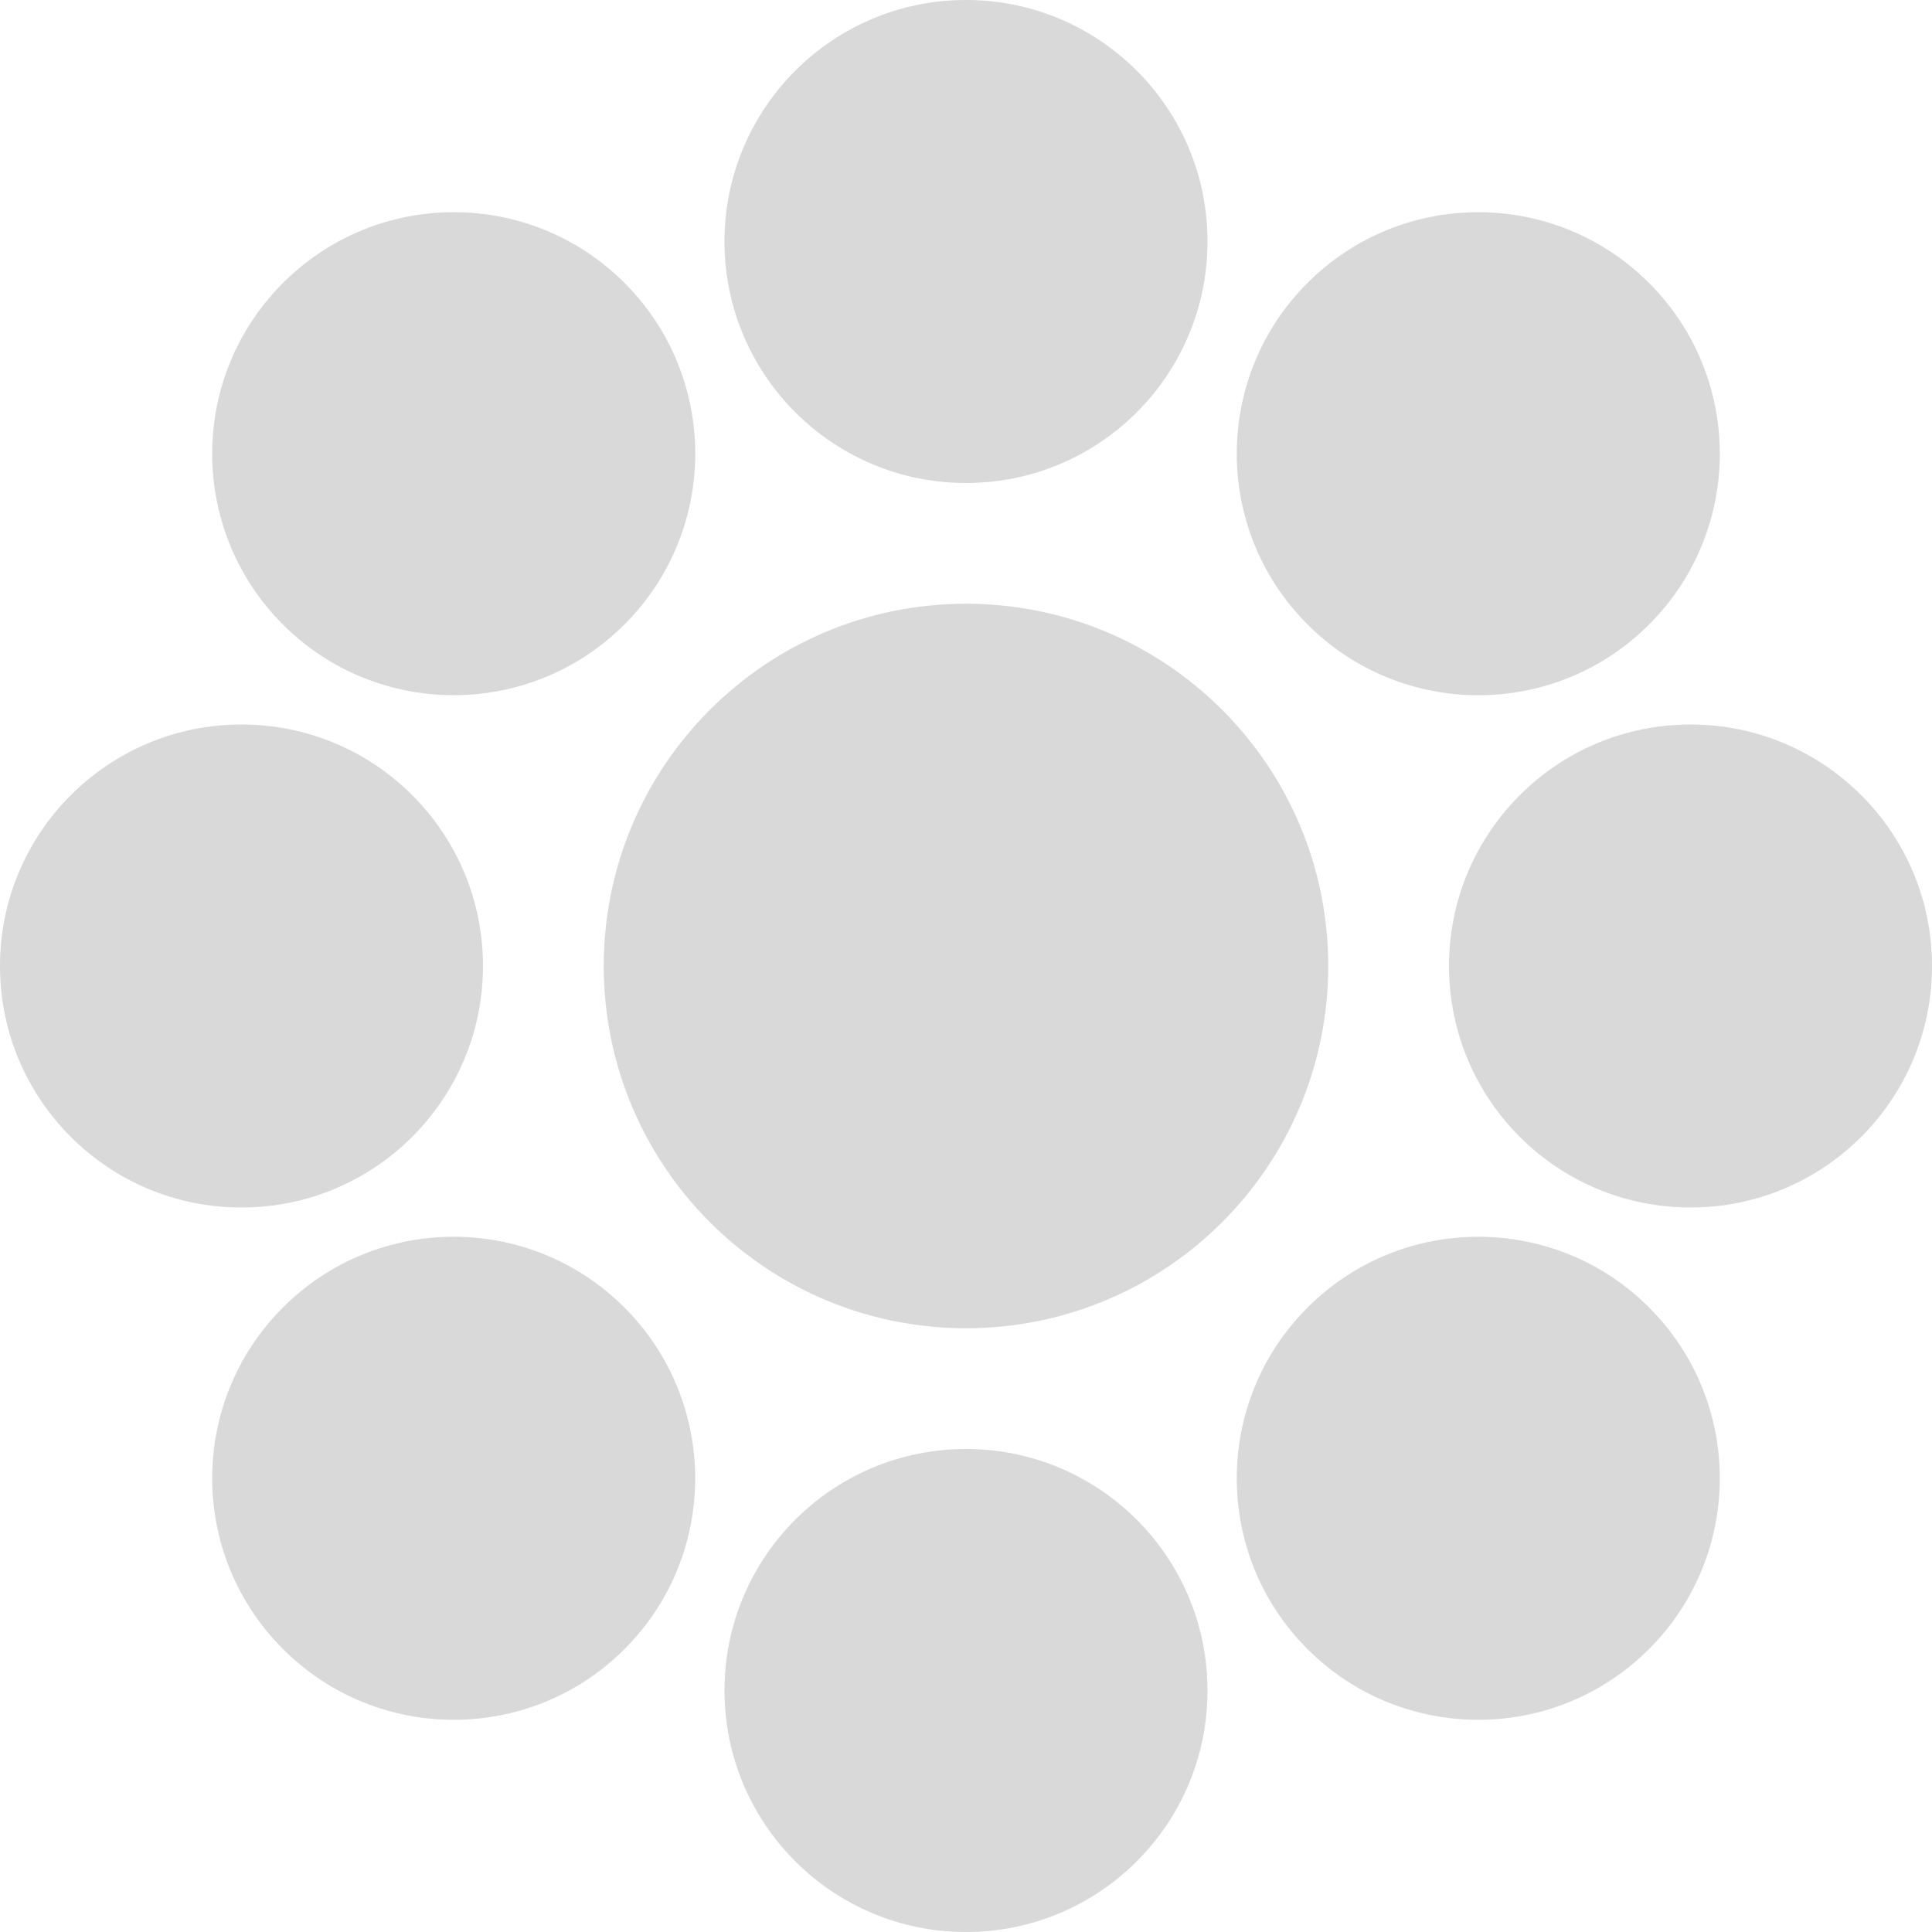 <svg width="16" height="16" viewBox="0 0 16 16" fill="none" xmlns="http://www.w3.org/2000/svg">
<g clip-path="url(#clip0_9688_17434)">
<path d="M7.999 0C6.895 7.11679e-05 6 0.896 6 2C6 3.105 6.896 4 8 4C9.105 4 10 3.105 10 2C10.001 0.896 9.105 7.11679e-05 8.001 0H7.999Z" fill="#D9D9D9"/>
<path d="M13.656 2.343C12.875 1.562 11.609 1.562 10.828 2.343C10.047 3.124 10.047 4.391 10.829 5.172C11.61 5.953 12.876 5.953 13.657 5.172C14.438 4.391 14.438 3.125 13.657 2.344L13.656 2.343Z" fill="#D9D9D9"/>
<path d="M5.172 5.171C5.953 4.39 5.953 3.124 5.172 2.343C4.391 1.562 3.125 1.562 2.344 2.343L2.343 2.344C1.562 3.125 1.562 4.391 2.343 5.172C3.124 5.953 4.391 5.952 5.172 5.171Z" fill="#D9D9D9"/>
<path d="M4 8C4 6.895 3.105 6 2 6C0.896 6 7.87973e-05 6.895 7.62939e-06 7.999V8.001C7.87973e-05 9.105 0.896 10.001 2 10C3.105 10 4 9.104 4 8Z" fill="#D9D9D9"/>
<path d="M16 7.999C16 6.895 15.104 6 14 6C12.895 6 12 6.896 12 8C12 9.105 12.895 10 14 10C15.104 10.001 16 9.105 16 8.001V7.999Z" fill="#D9D9D9"/>
<path d="M5.171 10.828C4.39 10.047 3.124 10.047 2.343 10.828C1.562 11.609 1.562 12.875 2.343 13.656L2.344 13.657C3.125 14.438 4.391 14.438 5.172 13.657C5.953 12.876 5.952 11.609 5.171 10.828Z" fill="#D9D9D9"/>
<path d="M13.657 13.656C14.438 12.875 14.438 11.609 13.657 10.828C12.876 10.047 11.609 10.047 10.828 10.829C10.047 11.61 10.047 12.876 10.828 13.657C11.609 14.438 12.875 14.438 13.656 13.657L13.657 13.656Z" fill="#D9D9D9"/>
<path d="M8 12C6.895 12 6 12.895 6 14C6 15.104 6.895 16 7.999 16H8.001C9.105 16 10.001 15.104 10 14C10 12.895 9.104 12 8 12Z" fill="#D9D9D9"/>
<path d="M8 11C9.657 11 11 9.657 11 8C11 6.343 9.657 5 8 5C6.343 5 5 6.343 5 8C5 9.657 6.343 11 8 11Z" fill="#D9D9D9"/>
</g>
<defs>
<clipPath id="clip0_9688_17434">
<rect width="16" height="16" fill="white"/>
</clipPath>
</defs>
</svg>
